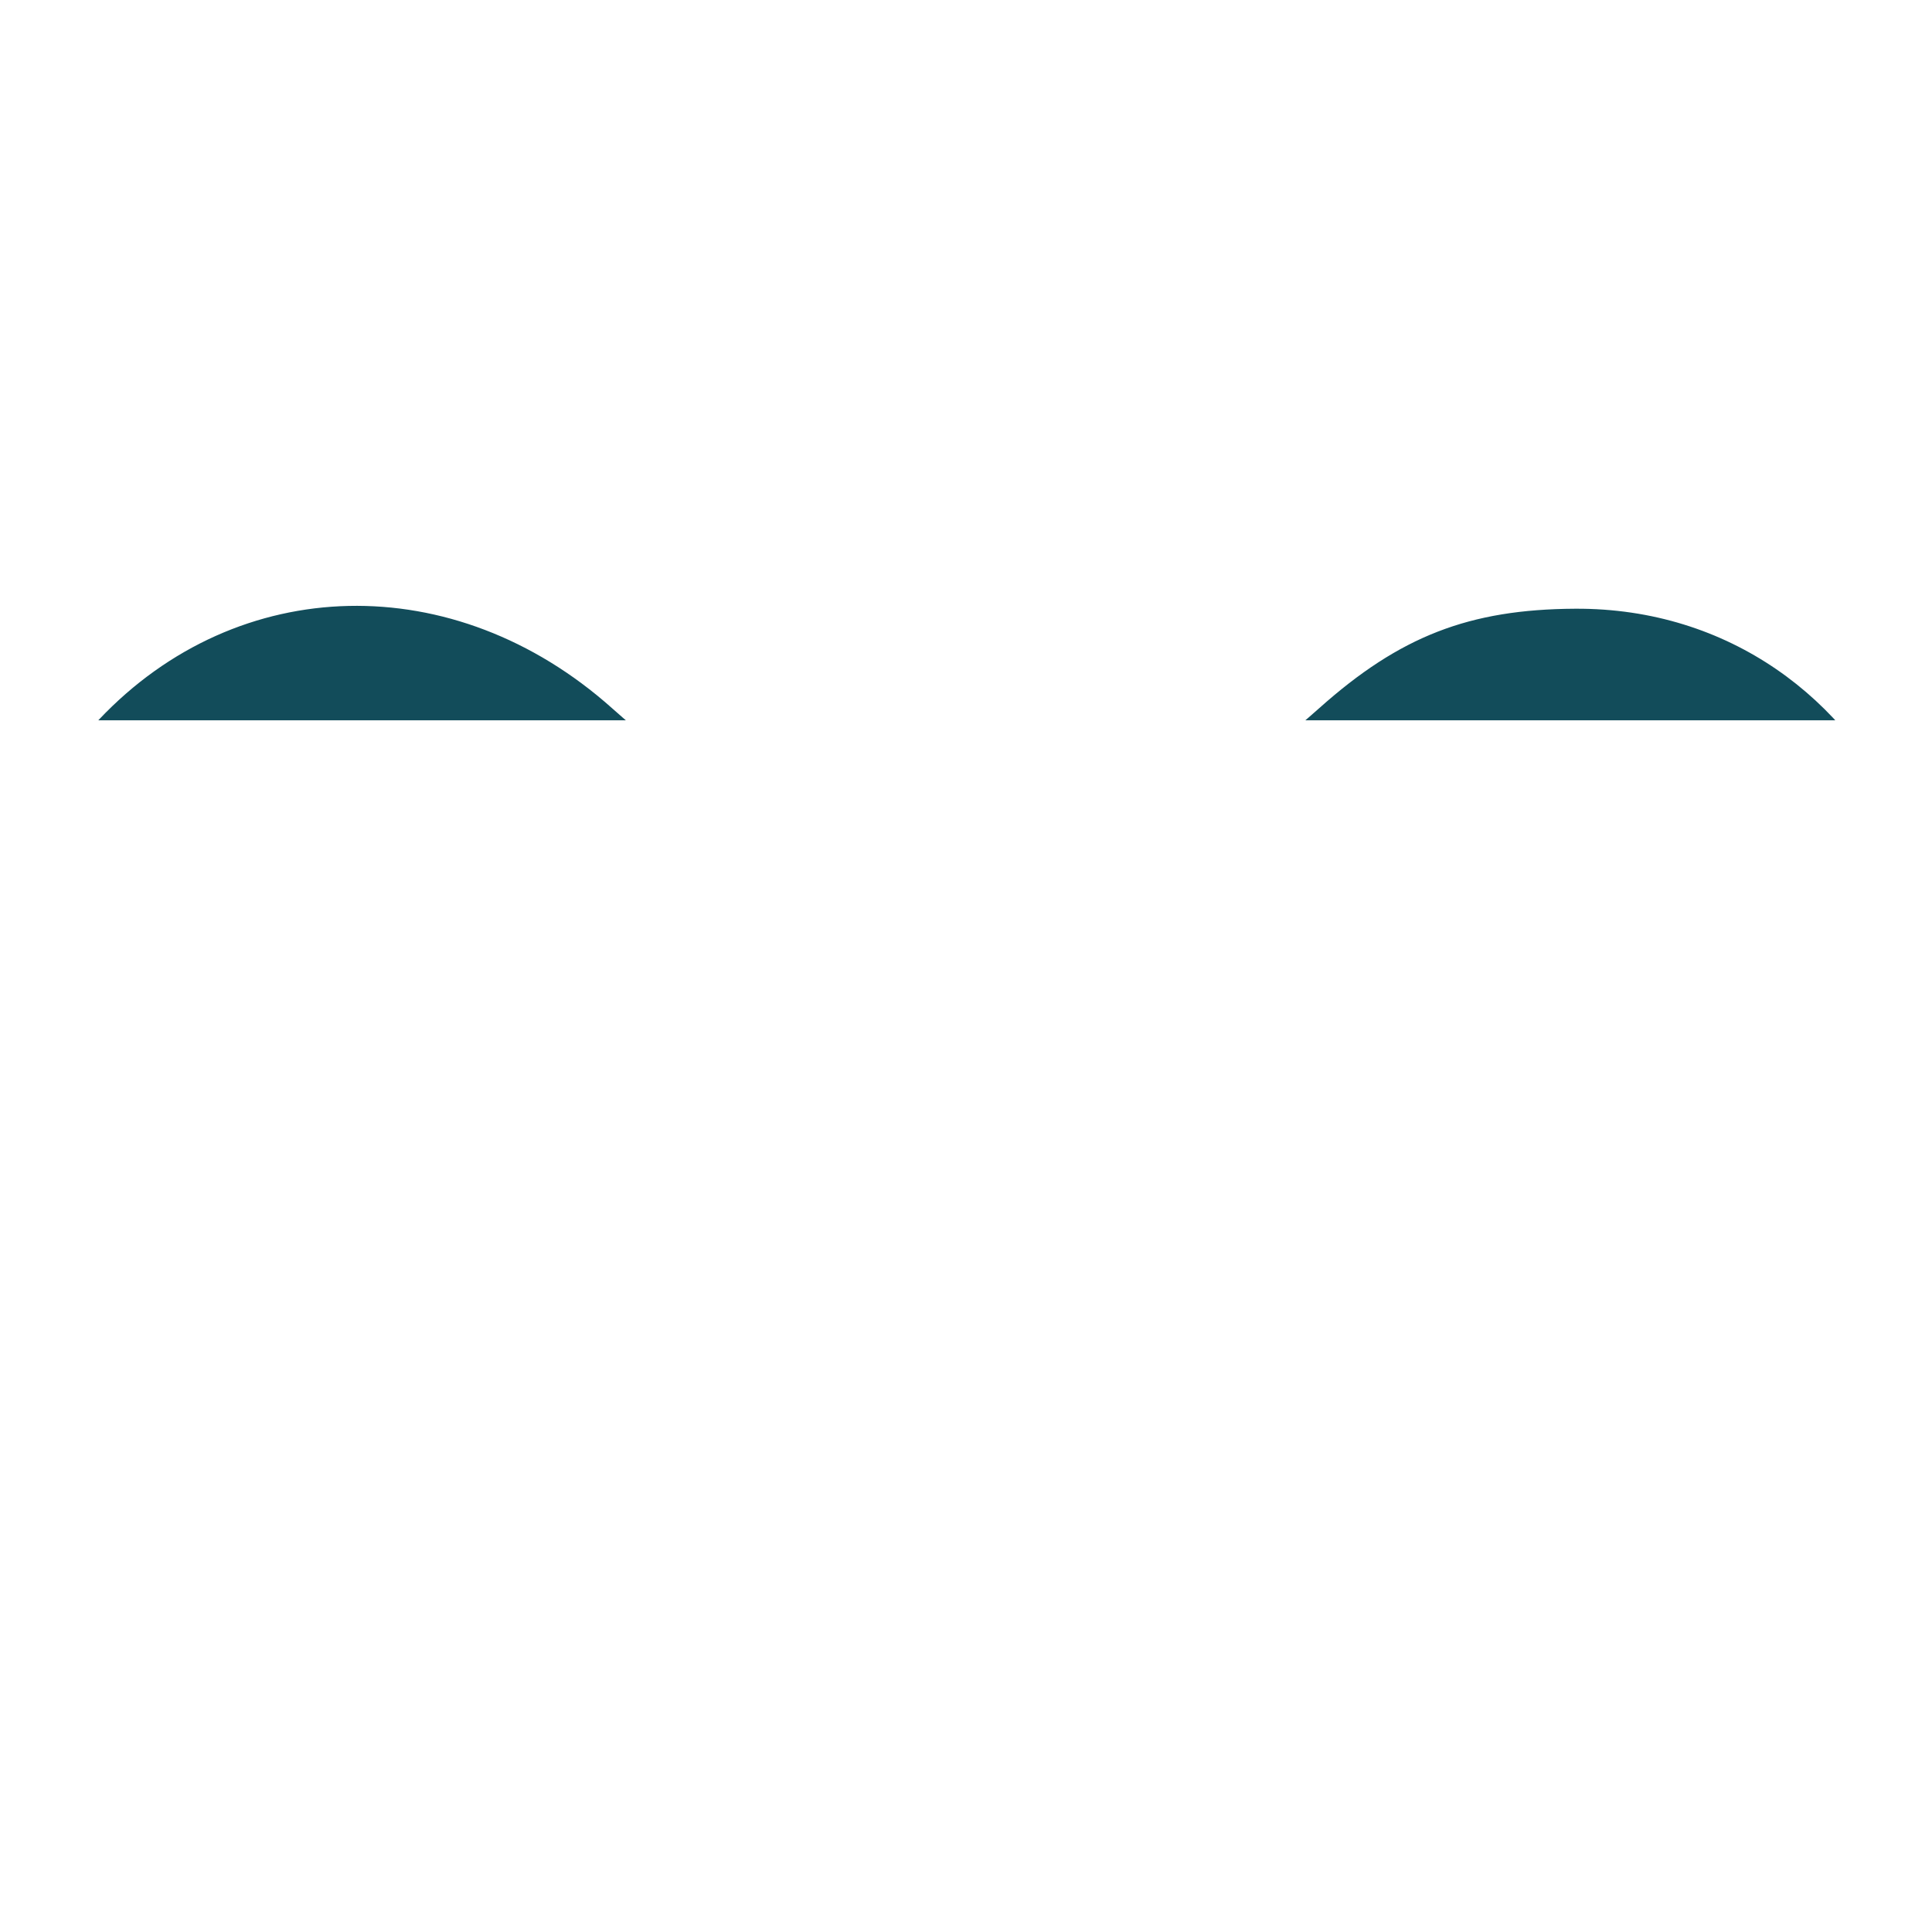 <?xml version="1.0" encoding="UTF-8" standalone="no"?>
<svg
   version="1.1"
   width="191.778"
   height="191.778"
   id="svg1"
   sodipodi:docname="favicon.svg"
   inkscape:version="1.3.2 (091e20e, 2023-11-25)"
   xmlns:inkscape="http://www.inkscape.org/namespaces/inkscape"
   xmlns:sodipodi="http://sodipodi.sourceforge.net/DTD/sodipodi-0.dtd"
   xmlns="http://www.w3.org/2000/svg"
   xmlns:svg="http://www.w3.org/2000/svg">
  <defs
     id="defs1" />
  <sodipodi:namedview
     id="namedview1"
     pagecolor="#ffffff"
     bordercolor="#000000"
     borderopacity="0.25"
     inkscape:showpageshadow="2"
     inkscape:pageopacity="0.0"
     inkscape:pagecheckerboard="0"
     inkscape:deskcolor="#d1d1d1"
     inkscape:zoom="1.4704518"
     inkscape:cx="95.548862"
     inkscape:cy="35.703311"
     inkscape:window-width="1472"
     inkscape:window-height="806"
     inkscape:window-x="260"
     inkscape:window-y="1117"
     inkscape:window-maximized="1"
     inkscape:current-layer="svg1" />
  <svg
     version="1.1"
     id="SvgjsSvg1003"
     width="191.778"
     height="71.502"
     viewBox="0 0 191.778 71.502">
    <defs
       id="SvgjsDefs1002" />
    <g
       id="SvgjsG1001"
       transform="translate(-5.637,-65.324)">
      <path
         style="fill:#124c5a;fill-opacity:1"
         d="m 33.234,196.045 c -26.868,-6.332 -36.734,-39.243 -17.774,-59.291 13.821,-14.614 35.283,-15.094 50.922,-1.139 11.635,10.381 20.649,13.968 35.106,13.968 14.457,0 23.472,-3.587 35.106,-13.968 7.999,-7.137 14.881,-9.811 25.394,-9.867 30.751,-0.164 46.905,36.629 25.998,59.212 -14.534,15.698 -35.754,15.986 -52.498,0.712 -18.302,-16.695 -45.847,-17.895 -64.333,-2.803 -10.556,8.618 -13.097,10.212 -19.522,12.248 -6.69,2.12 -12.169,2.396 -18.399,0.928 z M 170.843,183.755 c 24.439,-10.211 17.334,-46.703 -9.073,-46.603 -7.295,0.028 -12.132,2.198 -19.746,8.861 -6.651,5.82 -19.25,12.555 -25.446,13.601 -2.25,0.38 -4.09,1.062 -4.09,1.515 0,0.453 1.841,1.135 4.09,1.515 6.196,1.047 18.795,7.781 25.446,13.601 9.769,8.548 19.969,11.206 28.819,7.509 z"
         id="SvgjsPath1000" />
    </g>
  </svg>
  <style
     id="style1">@media (prefers-color-scheme: light) { :root { filter: none; } }
</style>
</svg>
